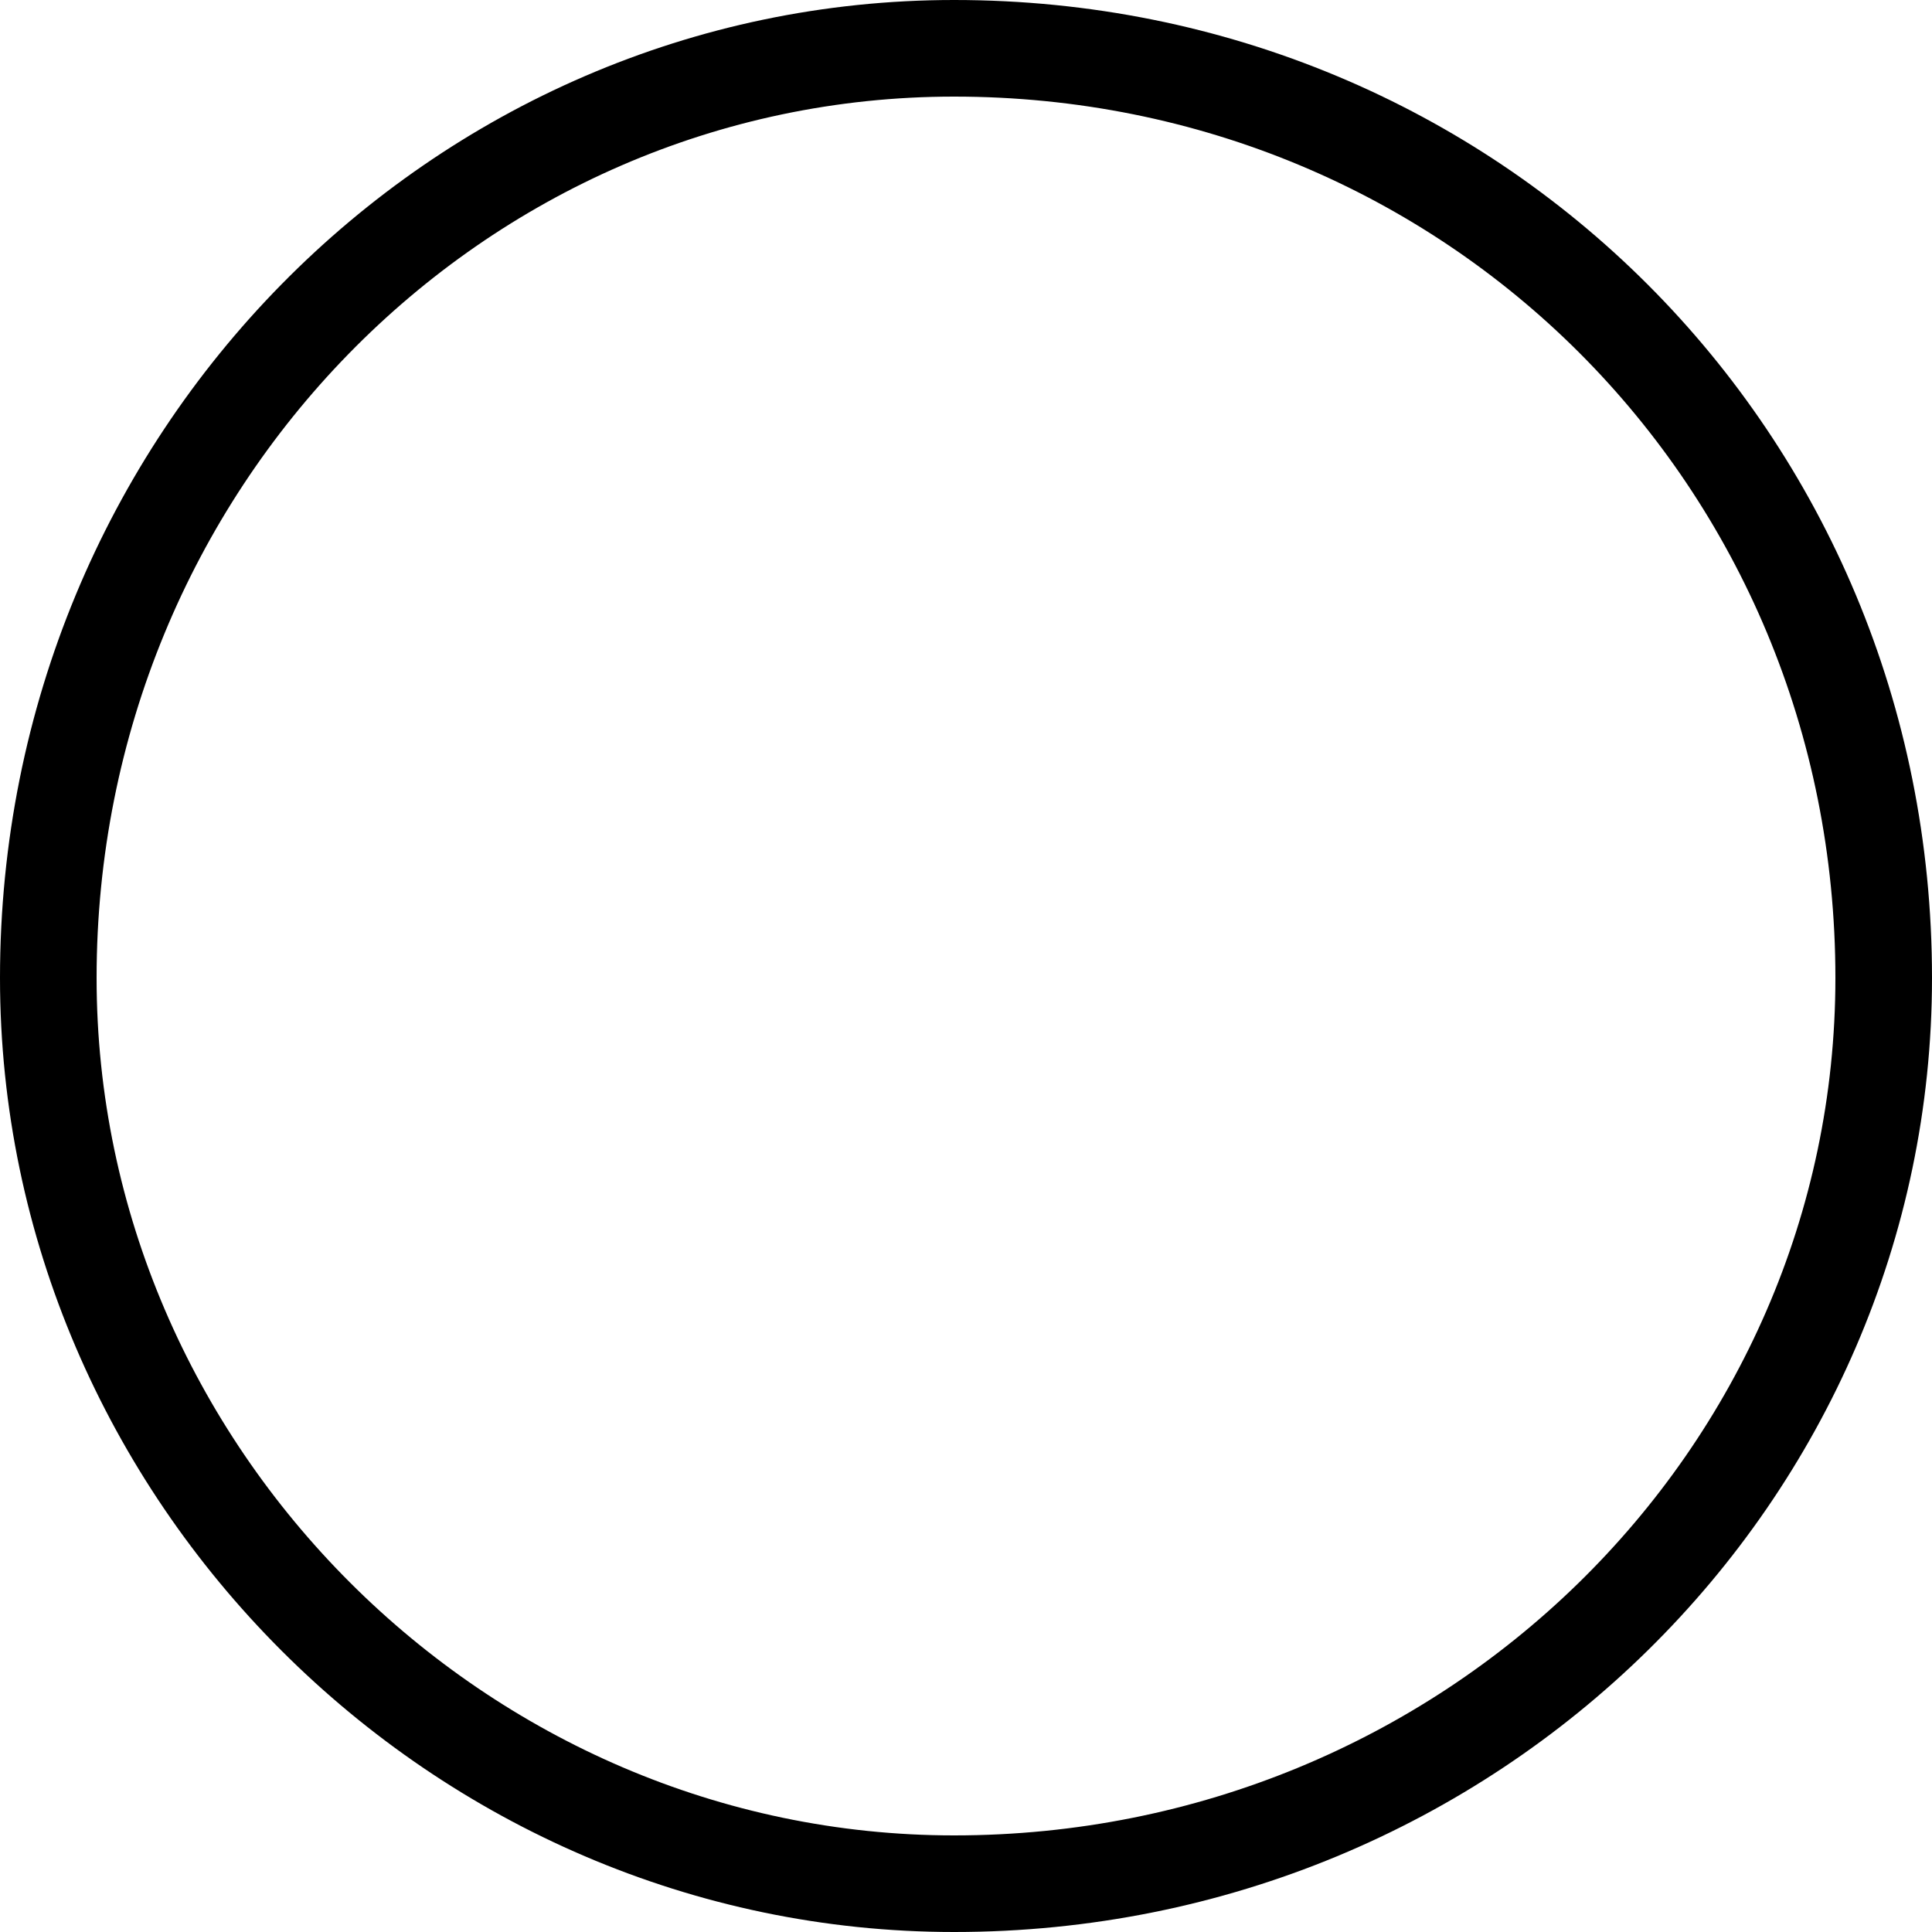 <?xml version="1.0" encoding="UTF-8"?>
<svg width="24px" height="24px" viewBox="0 0 24 24" version="1.1" xmlns="http://www.w3.org/2000/svg" xmlns:xlink="http://www.w3.org/1999/xlink">
    <!-- Generator: Sketch 50.2 (55047) - http://www.bohemiancoding.com/sketch -->
    <title>ui-rescoures_checkbox_unselected</title>
    <desc>Created with Sketch.</desc>
    <defs></defs>
    <g id="ui-rescoures_checkbox_unselected" stroke="none" stroke-width="1" fill="none" fill-rule="evenodd">
        <path d="M22.8,12.148 C22.8,6.035 17.965,1.2 11.852,1.2 C5.994,1.2 1.2,6.077 1.2,12.148 C1.2,17.965 6.035,22.8 11.852,22.8 C17.923,22.8 22.8,18.006 22.8,12.148 Z M24,12.148 C24,18.628 18.628,24 11.852,24 C5.372,24 0,18.628 0,12.148 C0,5.372 5.372,0 11.852,0 C18.628,0 24,5.372 24,12.148 Z" id="Fill-3" fill="#000000" fill-rule="nonzero"></path>
    </g>
</svg>